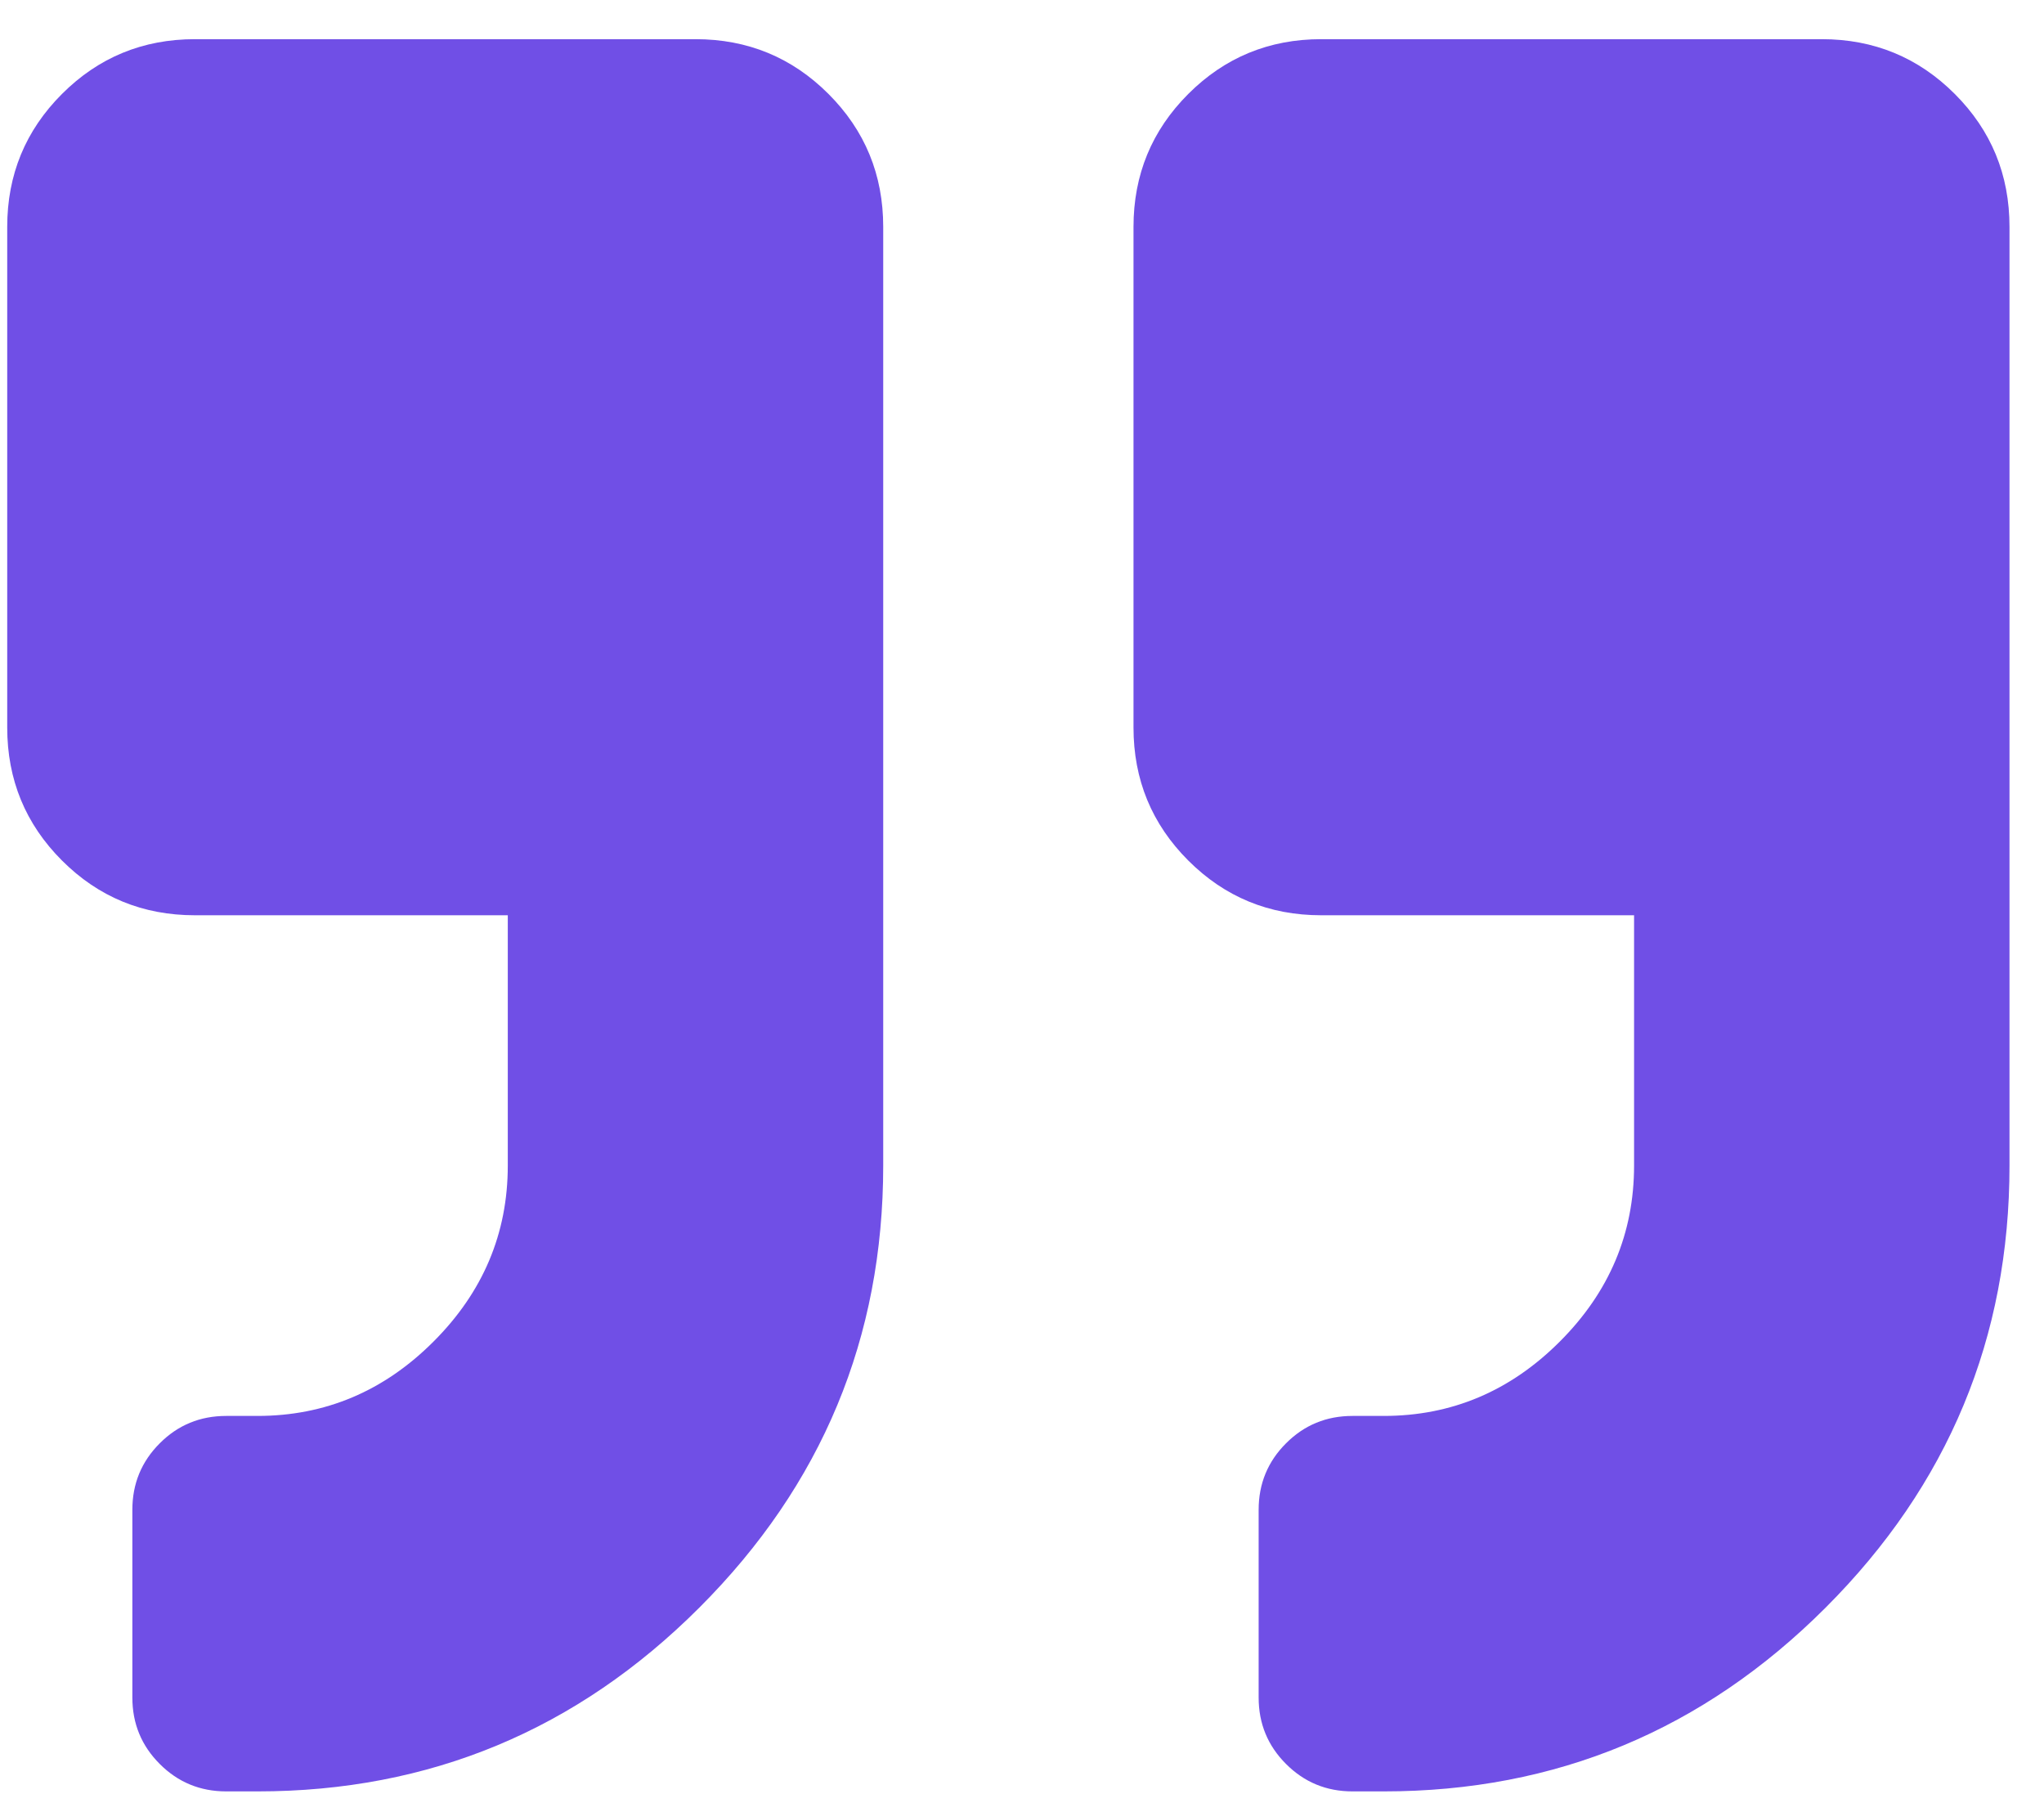 <svg width="49" height="43" viewBox="0 0 49 43" fill="none" xmlns="http://www.w3.org/2000/svg">
<path d="M43.673 0.939C44.923 0.939 45.986 1.377 46.861 2.252C47.736 3.127 48.173 4.189 48.173 5.439V27.939C48.173 32.065 46.705 35.596 43.767 38.533C40.83 41.471 37.298 42.94 33.173 42.94H32.423C31.798 42.94 31.267 42.721 30.83 42.283C30.392 41.846 30.173 41.315 30.173 40.69V36.19C30.173 35.565 30.392 35.033 30.83 34.596C31.267 34.158 31.798 33.94 32.423 33.94H33.173C34.798 33.94 36.205 33.346 37.392 32.158C38.58 30.971 39.173 29.564 39.173 27.939V21.939H31.673C30.423 21.939 29.361 21.502 28.486 20.627C27.611 19.752 27.173 18.689 27.173 17.439V5.439C27.173 4.189 27.611 3.127 28.486 2.252C29.361 1.377 30.423 0.939 31.673 0.939H43.673ZM16.673 0.939C17.923 0.939 18.986 1.377 19.861 2.252C20.736 3.127 21.173 4.189 21.173 5.439V27.939C21.173 32.065 19.705 35.596 16.767 38.533C13.83 41.471 10.298 42.94 6.173 42.94H5.423C4.798 42.94 4.267 42.721 3.83 42.283C3.392 41.846 3.173 41.315 3.173 40.69V36.19C3.173 35.565 3.392 35.033 3.83 34.596C4.267 34.158 4.798 33.94 5.423 33.94H6.173C7.798 33.94 9.205 33.346 10.392 32.158C11.58 30.971 12.173 29.564 12.173 27.939V21.939H4.673C3.423 21.939 2.361 21.502 1.486 20.627C0.611 19.752 0.173 18.689 0.173 17.439V5.439C0.173 4.189 0.611 3.127 1.486 2.252C2.361 1.377 3.423 0.939 4.673 0.939H16.673Z" fill="#704FE6"/>
</svg>
